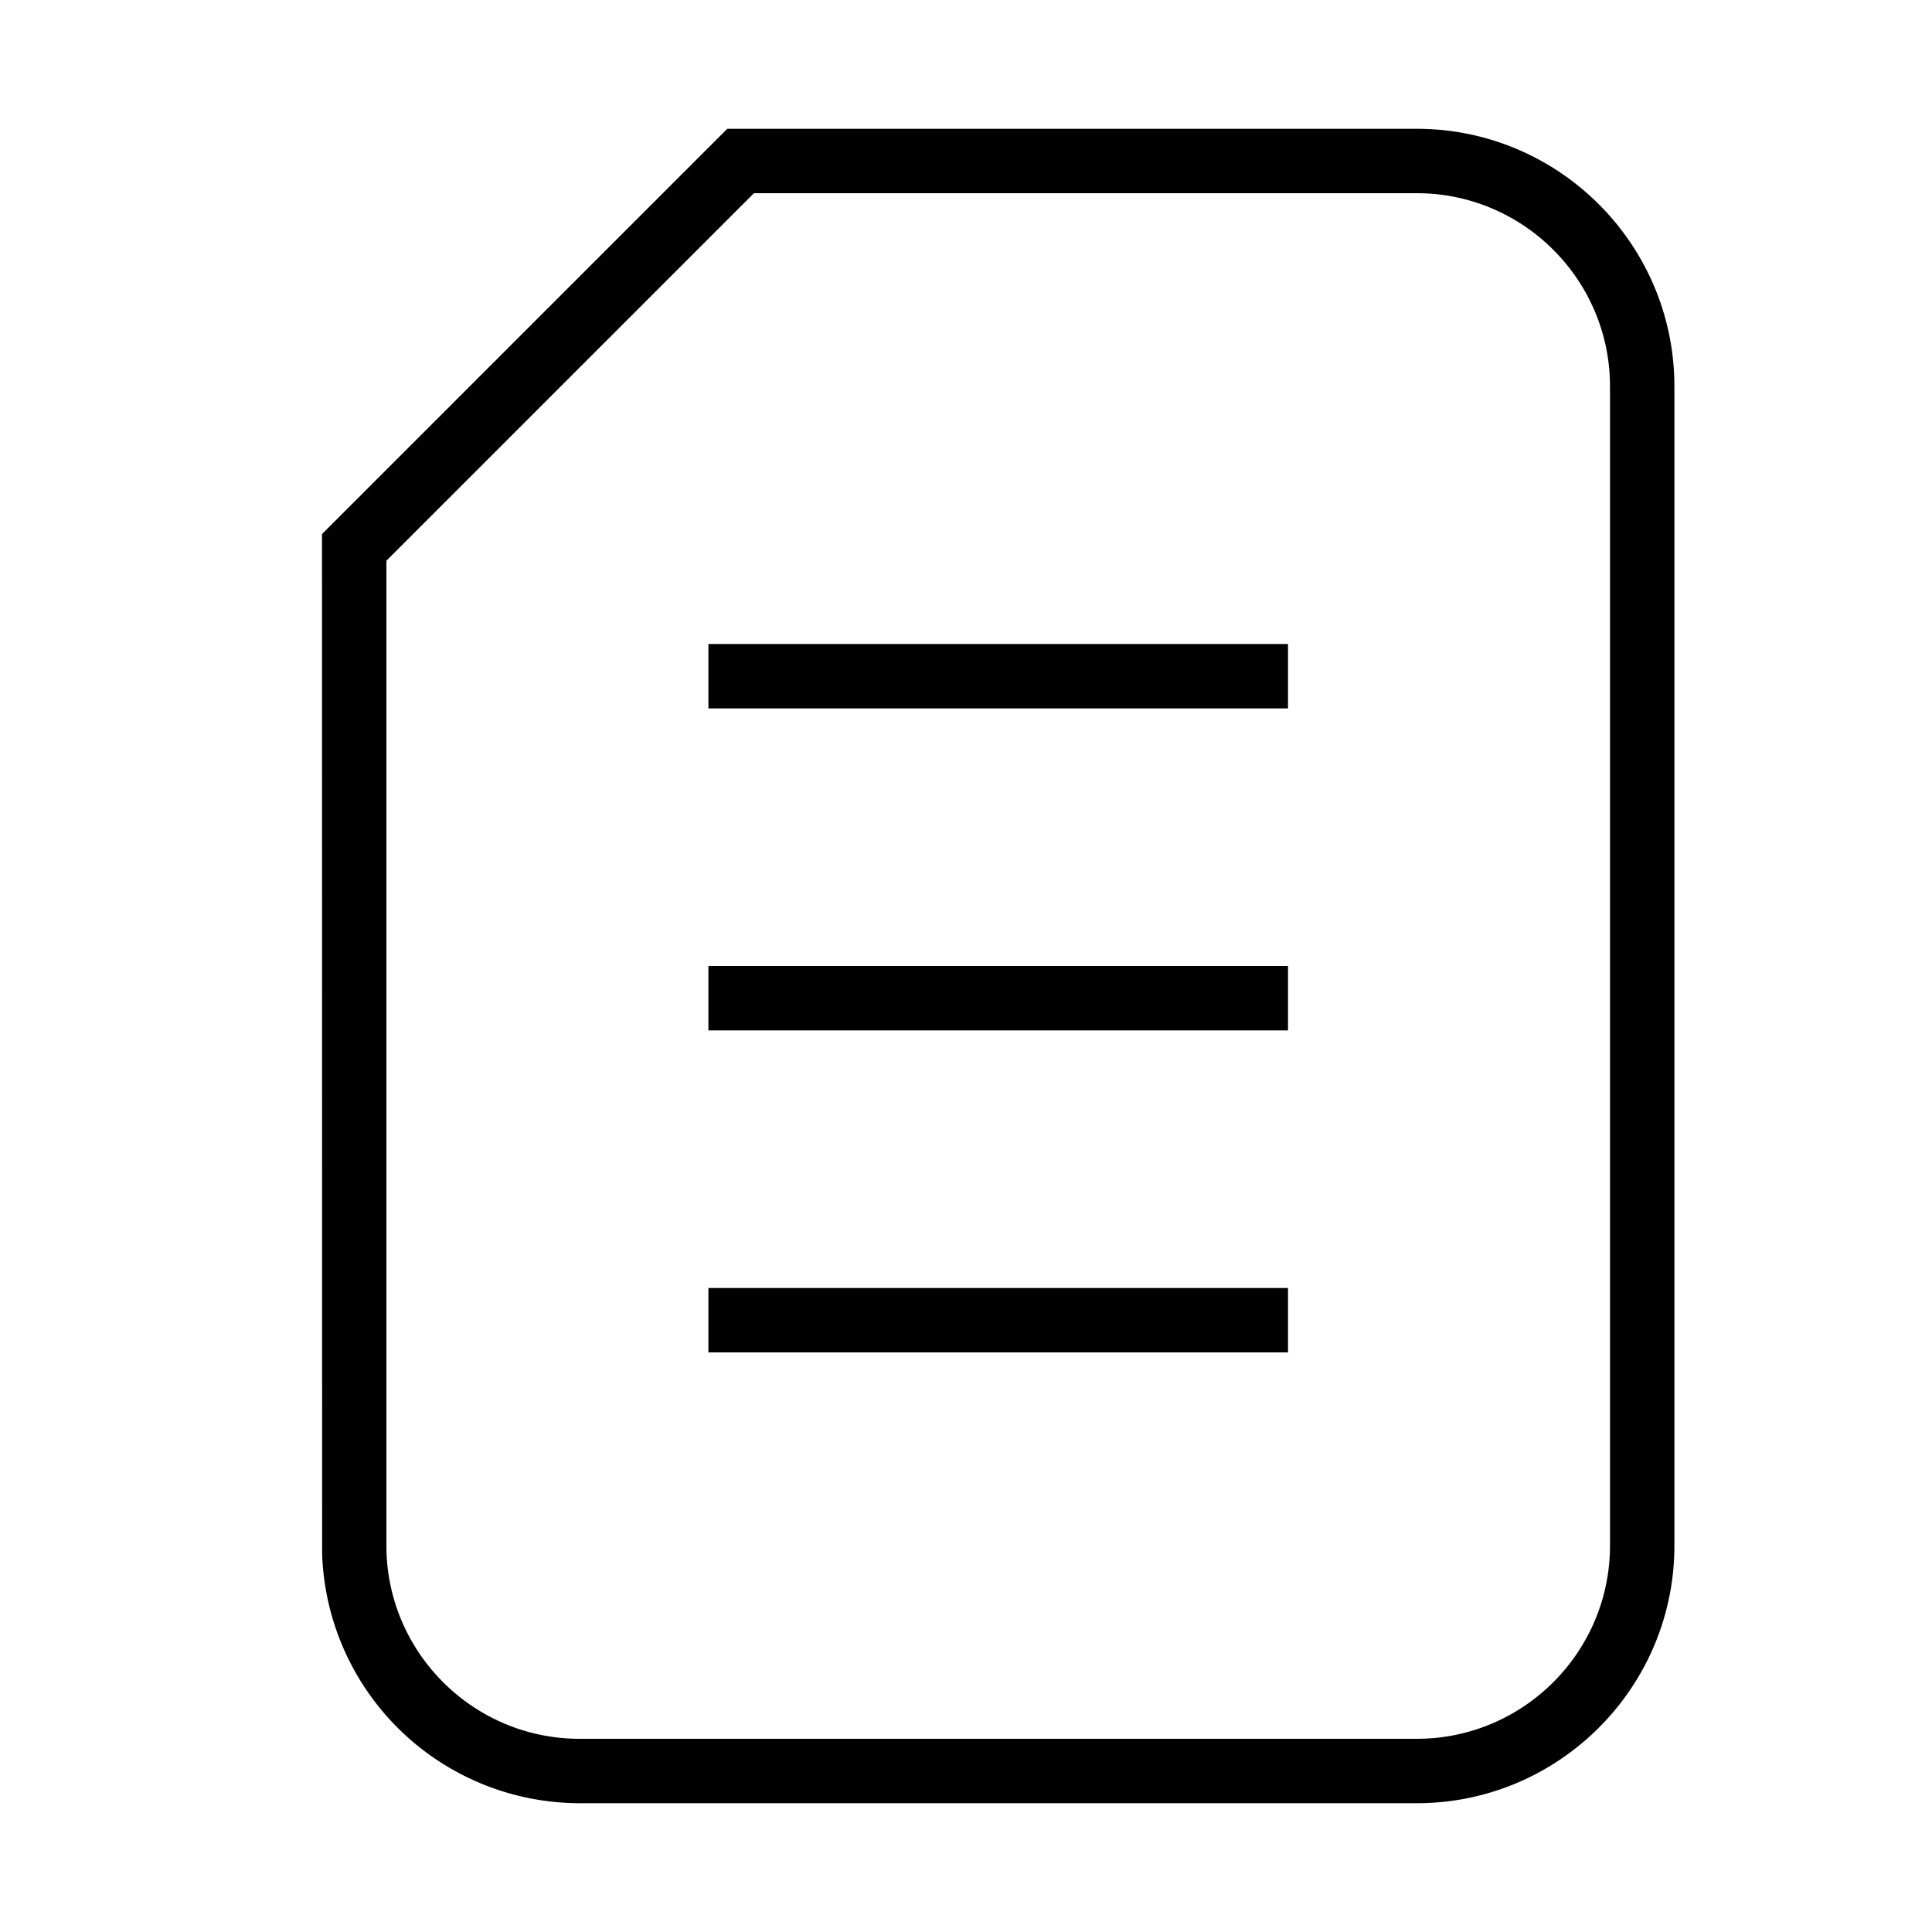 <svg width="30" height="30" viewBox="0 0 30 30" xmlns="http://www.w3.org/2000/svg"><g fill-rule="evenodd"><path d="M9 28a4.005 4.005 0 0 1-3.998-3.874L5 8.293 11.293 2H22c2.206 0 4 1.794 4 4v18h-1V6c0-1.654-1.346-3-3-3H11.707L6 8.707V24c0 1.654 1.346 3 3 3h13c1.654 0 3-1.346 3-3h1c0 2.206-1.794 4-4 4H9z"/><path d="M11 10h9v1h-9zm0 5h9v1h-9zm0 5h9v1h-9z"/></g></svg>